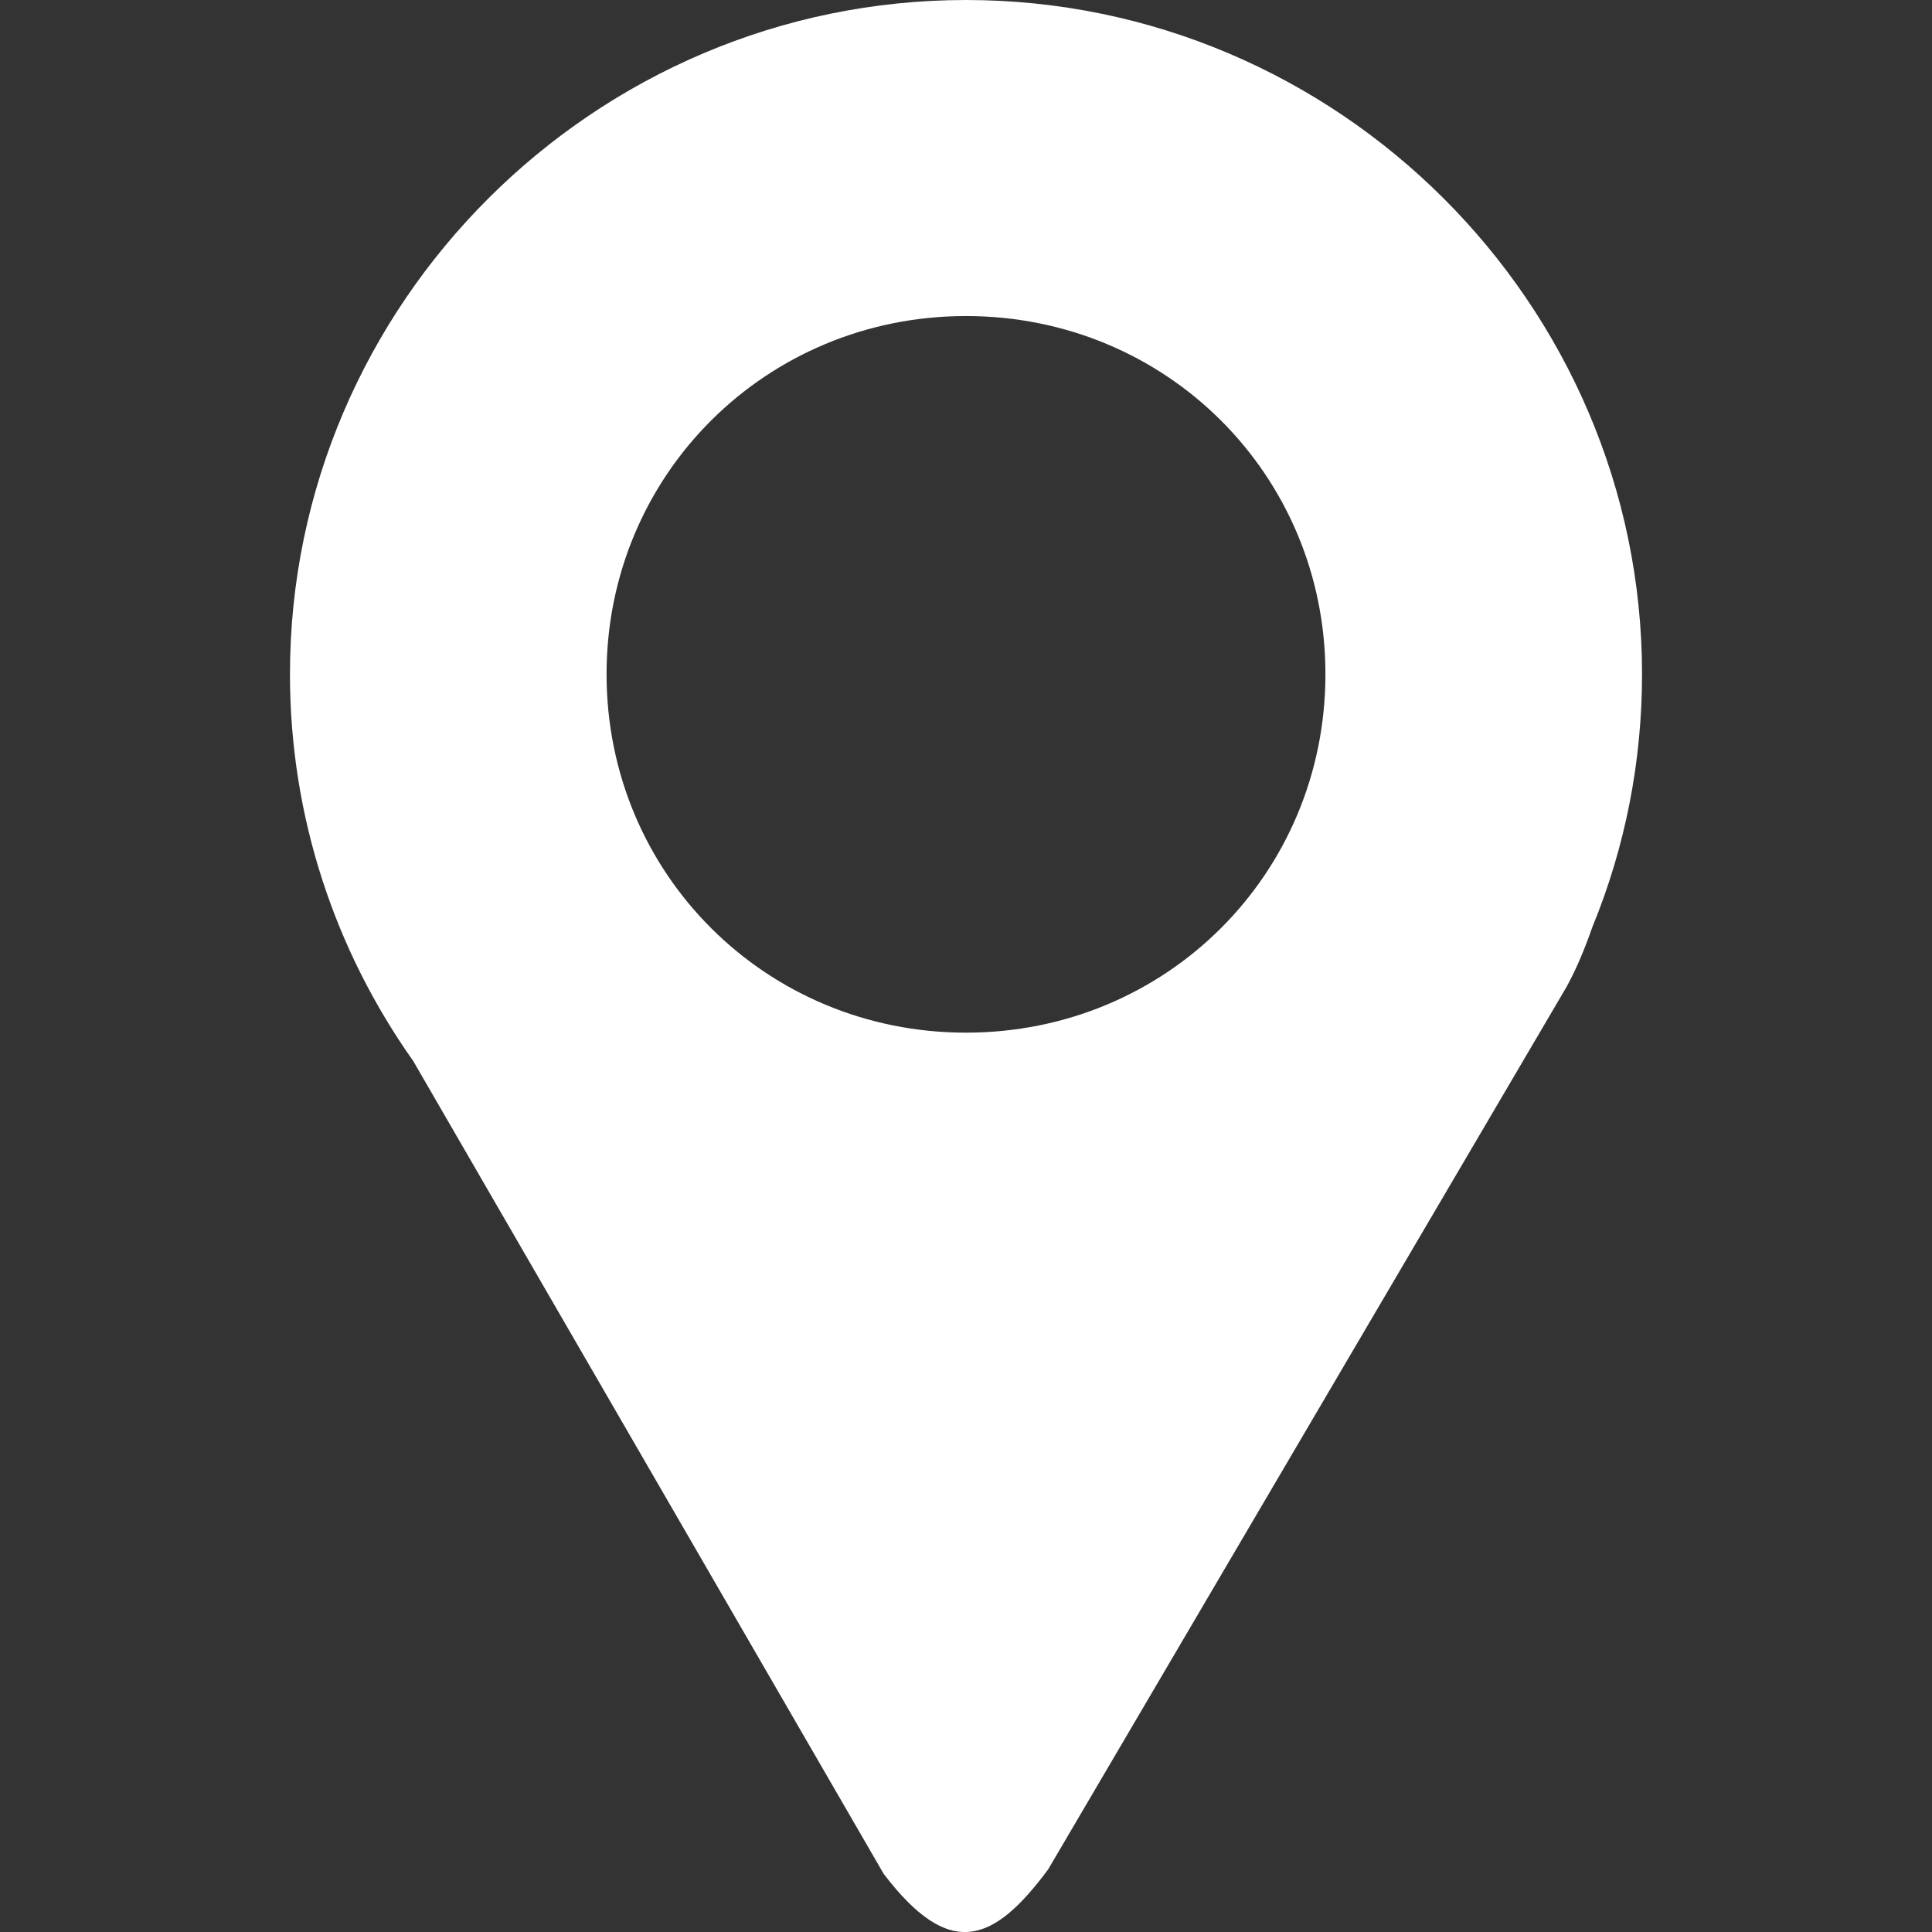 <!-- Uploaded to: SVG Repo, www.svgrepo.com, Transformed by: SVG Repo Mixer Tools -->
<svg xmlns="http://www.w3.org/2000/svg" xmlns:xlink="http://www.w3.org/1999/xlink" width="24" height="24" viewBox="0 0 24 24">
<rect x="0" y="0" width="24" height="24" fill="#333333" stroke="none"/>
<path fill-rule="nonzero" fill="rgb(100%, 100%, 100%)" fill-opacity="1" d="M 12 0 C 7.383 0 3.602 3.773 3.602 8.375 C 3.602 10.16 4.168 11.816 5.133 13.18 L 10.977 23.277 C 11.793 24.348 12.336 24.145 13.02 23.223 L 19.461 12.258 C 19.59 12.023 19.691 11.773 19.781 11.516 C 20.191 10.52 20.398 9.453 20.398 8.375 C 20.398 3.773 16.617 0 12 0 Z M 12 3.926 C 14.488 3.926 16.465 5.898 16.465 8.375 C 16.465 10.855 14.488 12.828 12 12.828 C 9.516 12.828 7.535 10.855 7.535 8.375 C 7.535 5.898 9.516 3.926 12 3.926 Z M 12 3.926 "/>
</svg>
